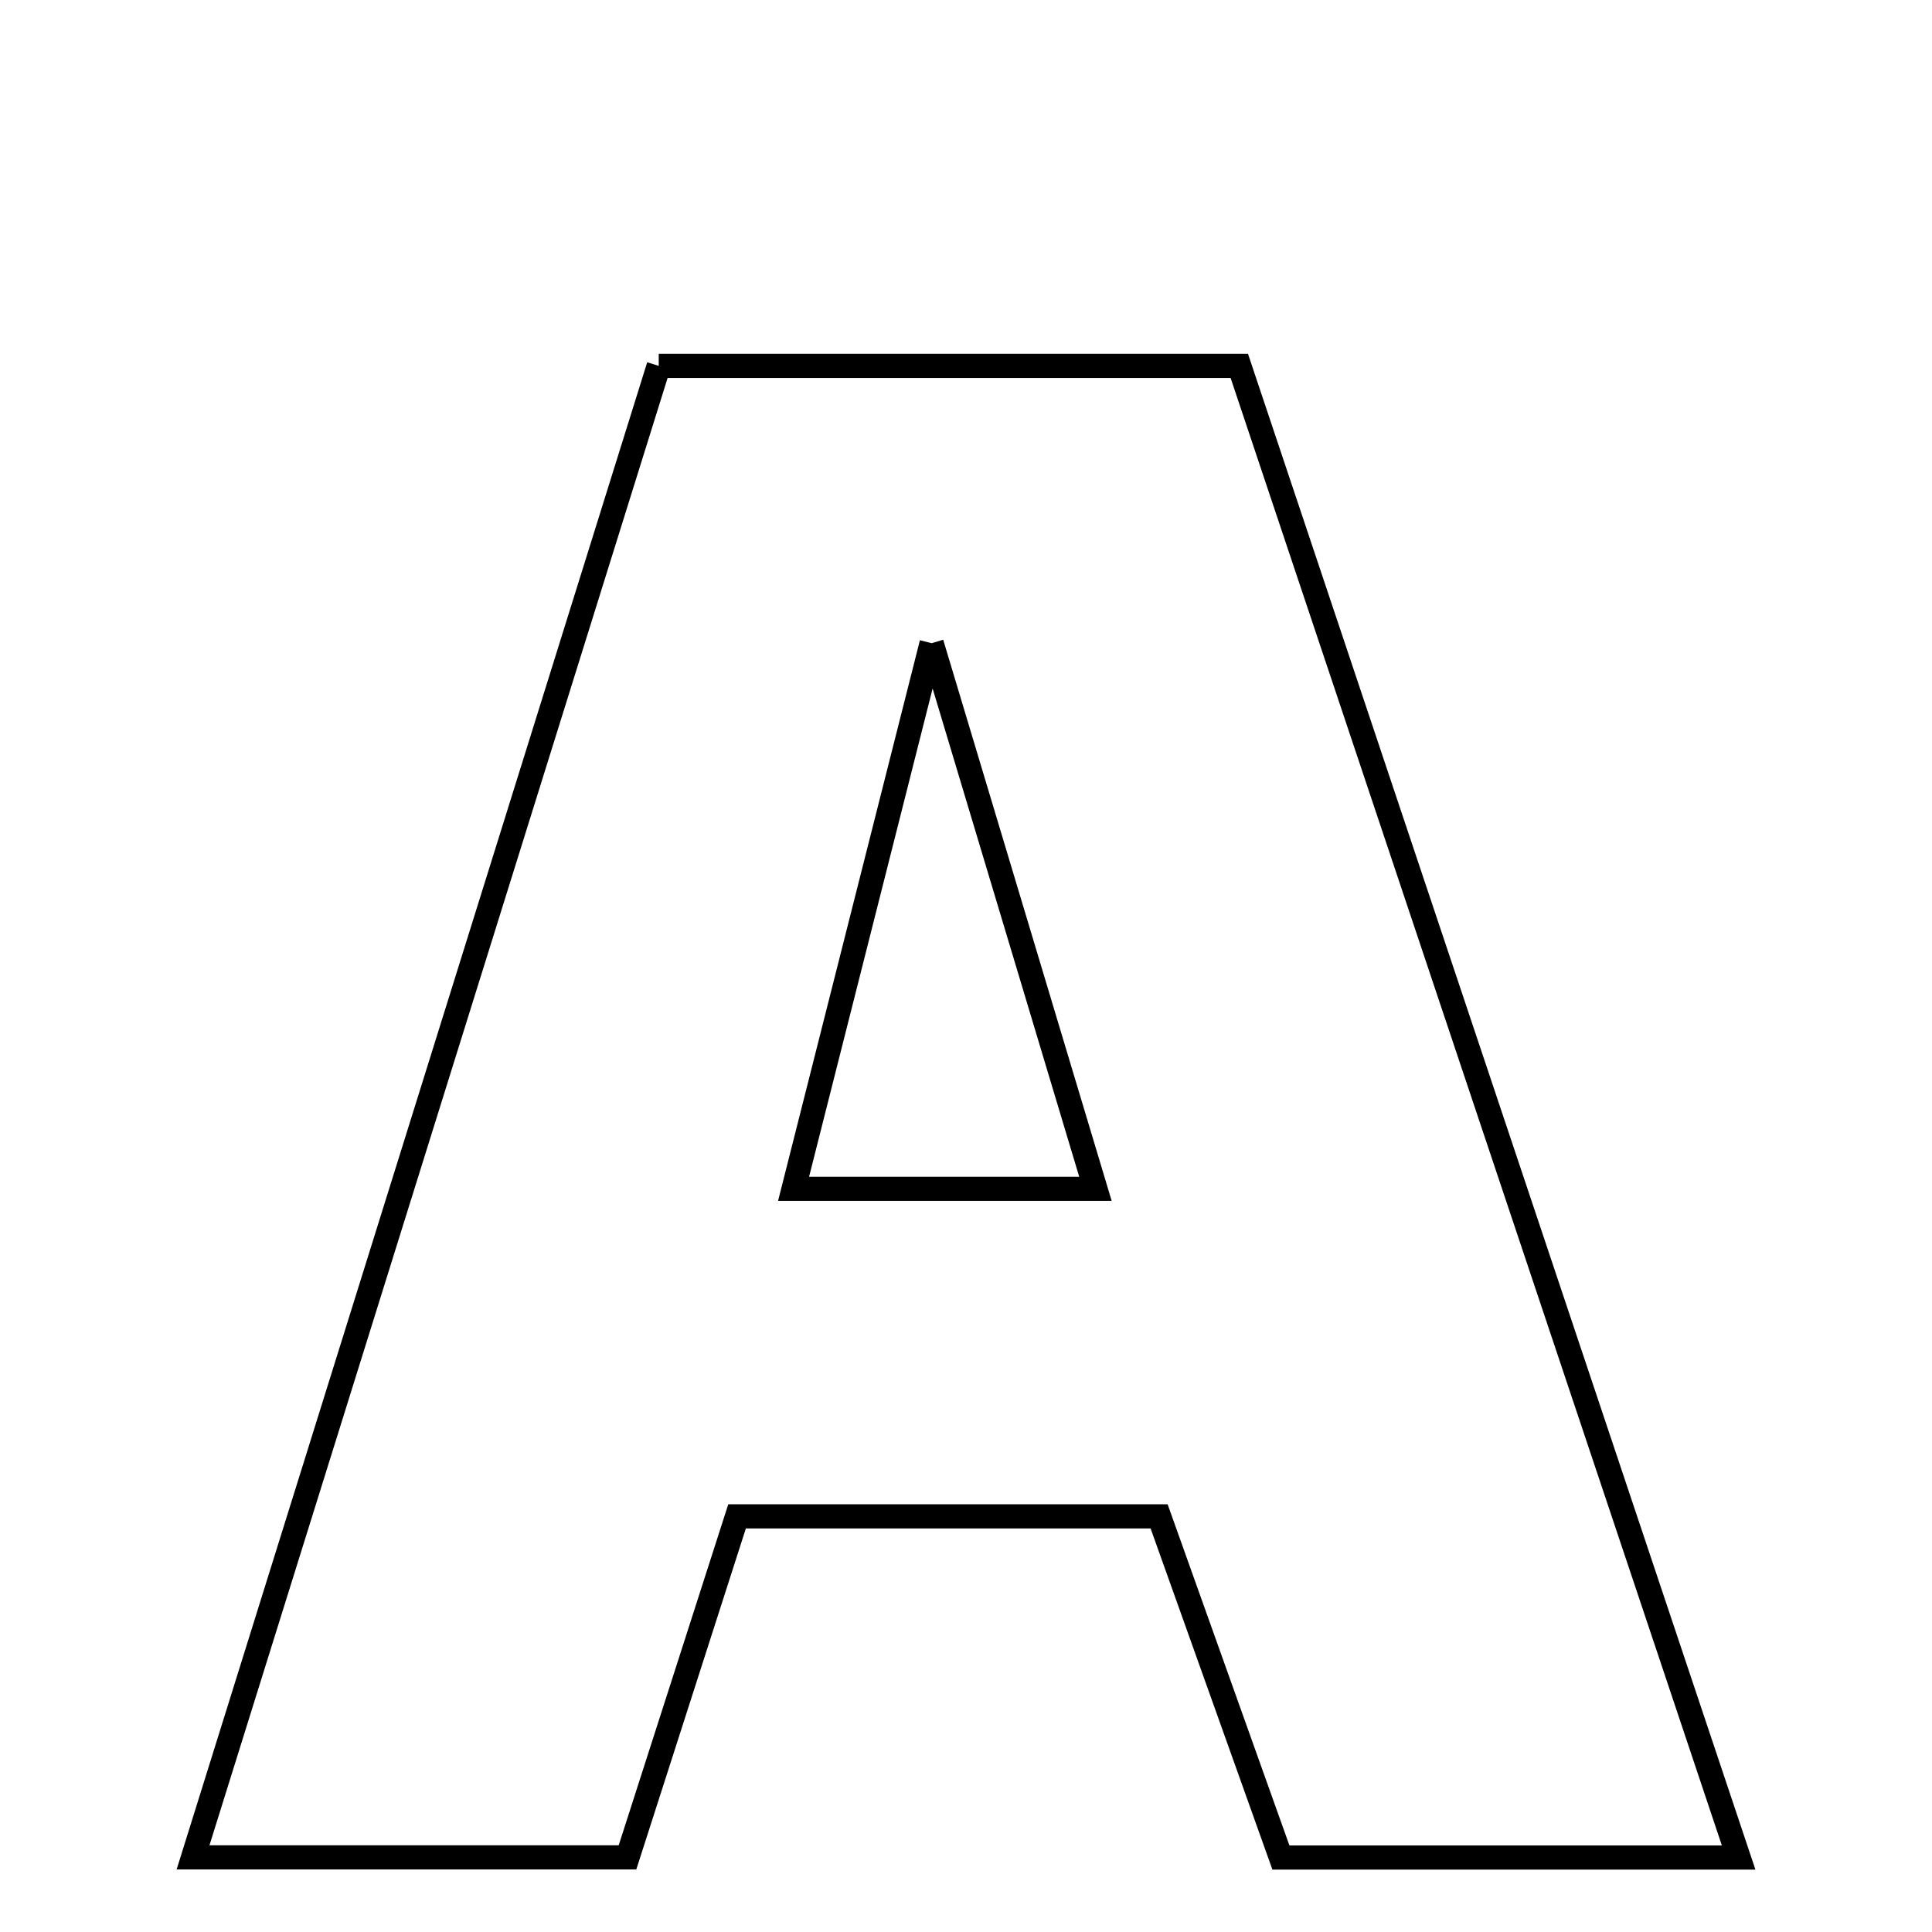 <svg xmlns="http://www.w3.org/2000/svg" viewBox="0.0 0.0 24.0 24.0" height="200px" width="200px"><path fill="none" stroke="black" stroke-width=".3" stroke-opacity="1.0"  filling="0" d="M8.183 4.545 C10.535 4.545 12.81 4.545 15.395 4.545 C17.415 10.578 19.471 16.721 21.598 23.075 C19.578 23.075 17.855 23.075 15.912 23.075 C15.434 21.737 14.924 20.309 14.399 18.837 C12.645 18.837 11.004 18.837 9.156 18.837 C8.721 20.19 8.28 21.564 7.795 23.073 C6.115 23.073 4.395 23.073 2.398 23.073 C4.34 16.854 6.244 10.757 8.183 4.545"></path>
<path fill="none" stroke="black" stroke-width=".3" stroke-opacity="1.0"  filling="0" d="M11.573 7.99 C12.358 10.606 12.954 12.59 13.608 14.768 C12.315 14.768 11.252 14.768 9.858 14.768 C10.426 12.522 10.913 10.597 11.573 7.99"></path></svg>